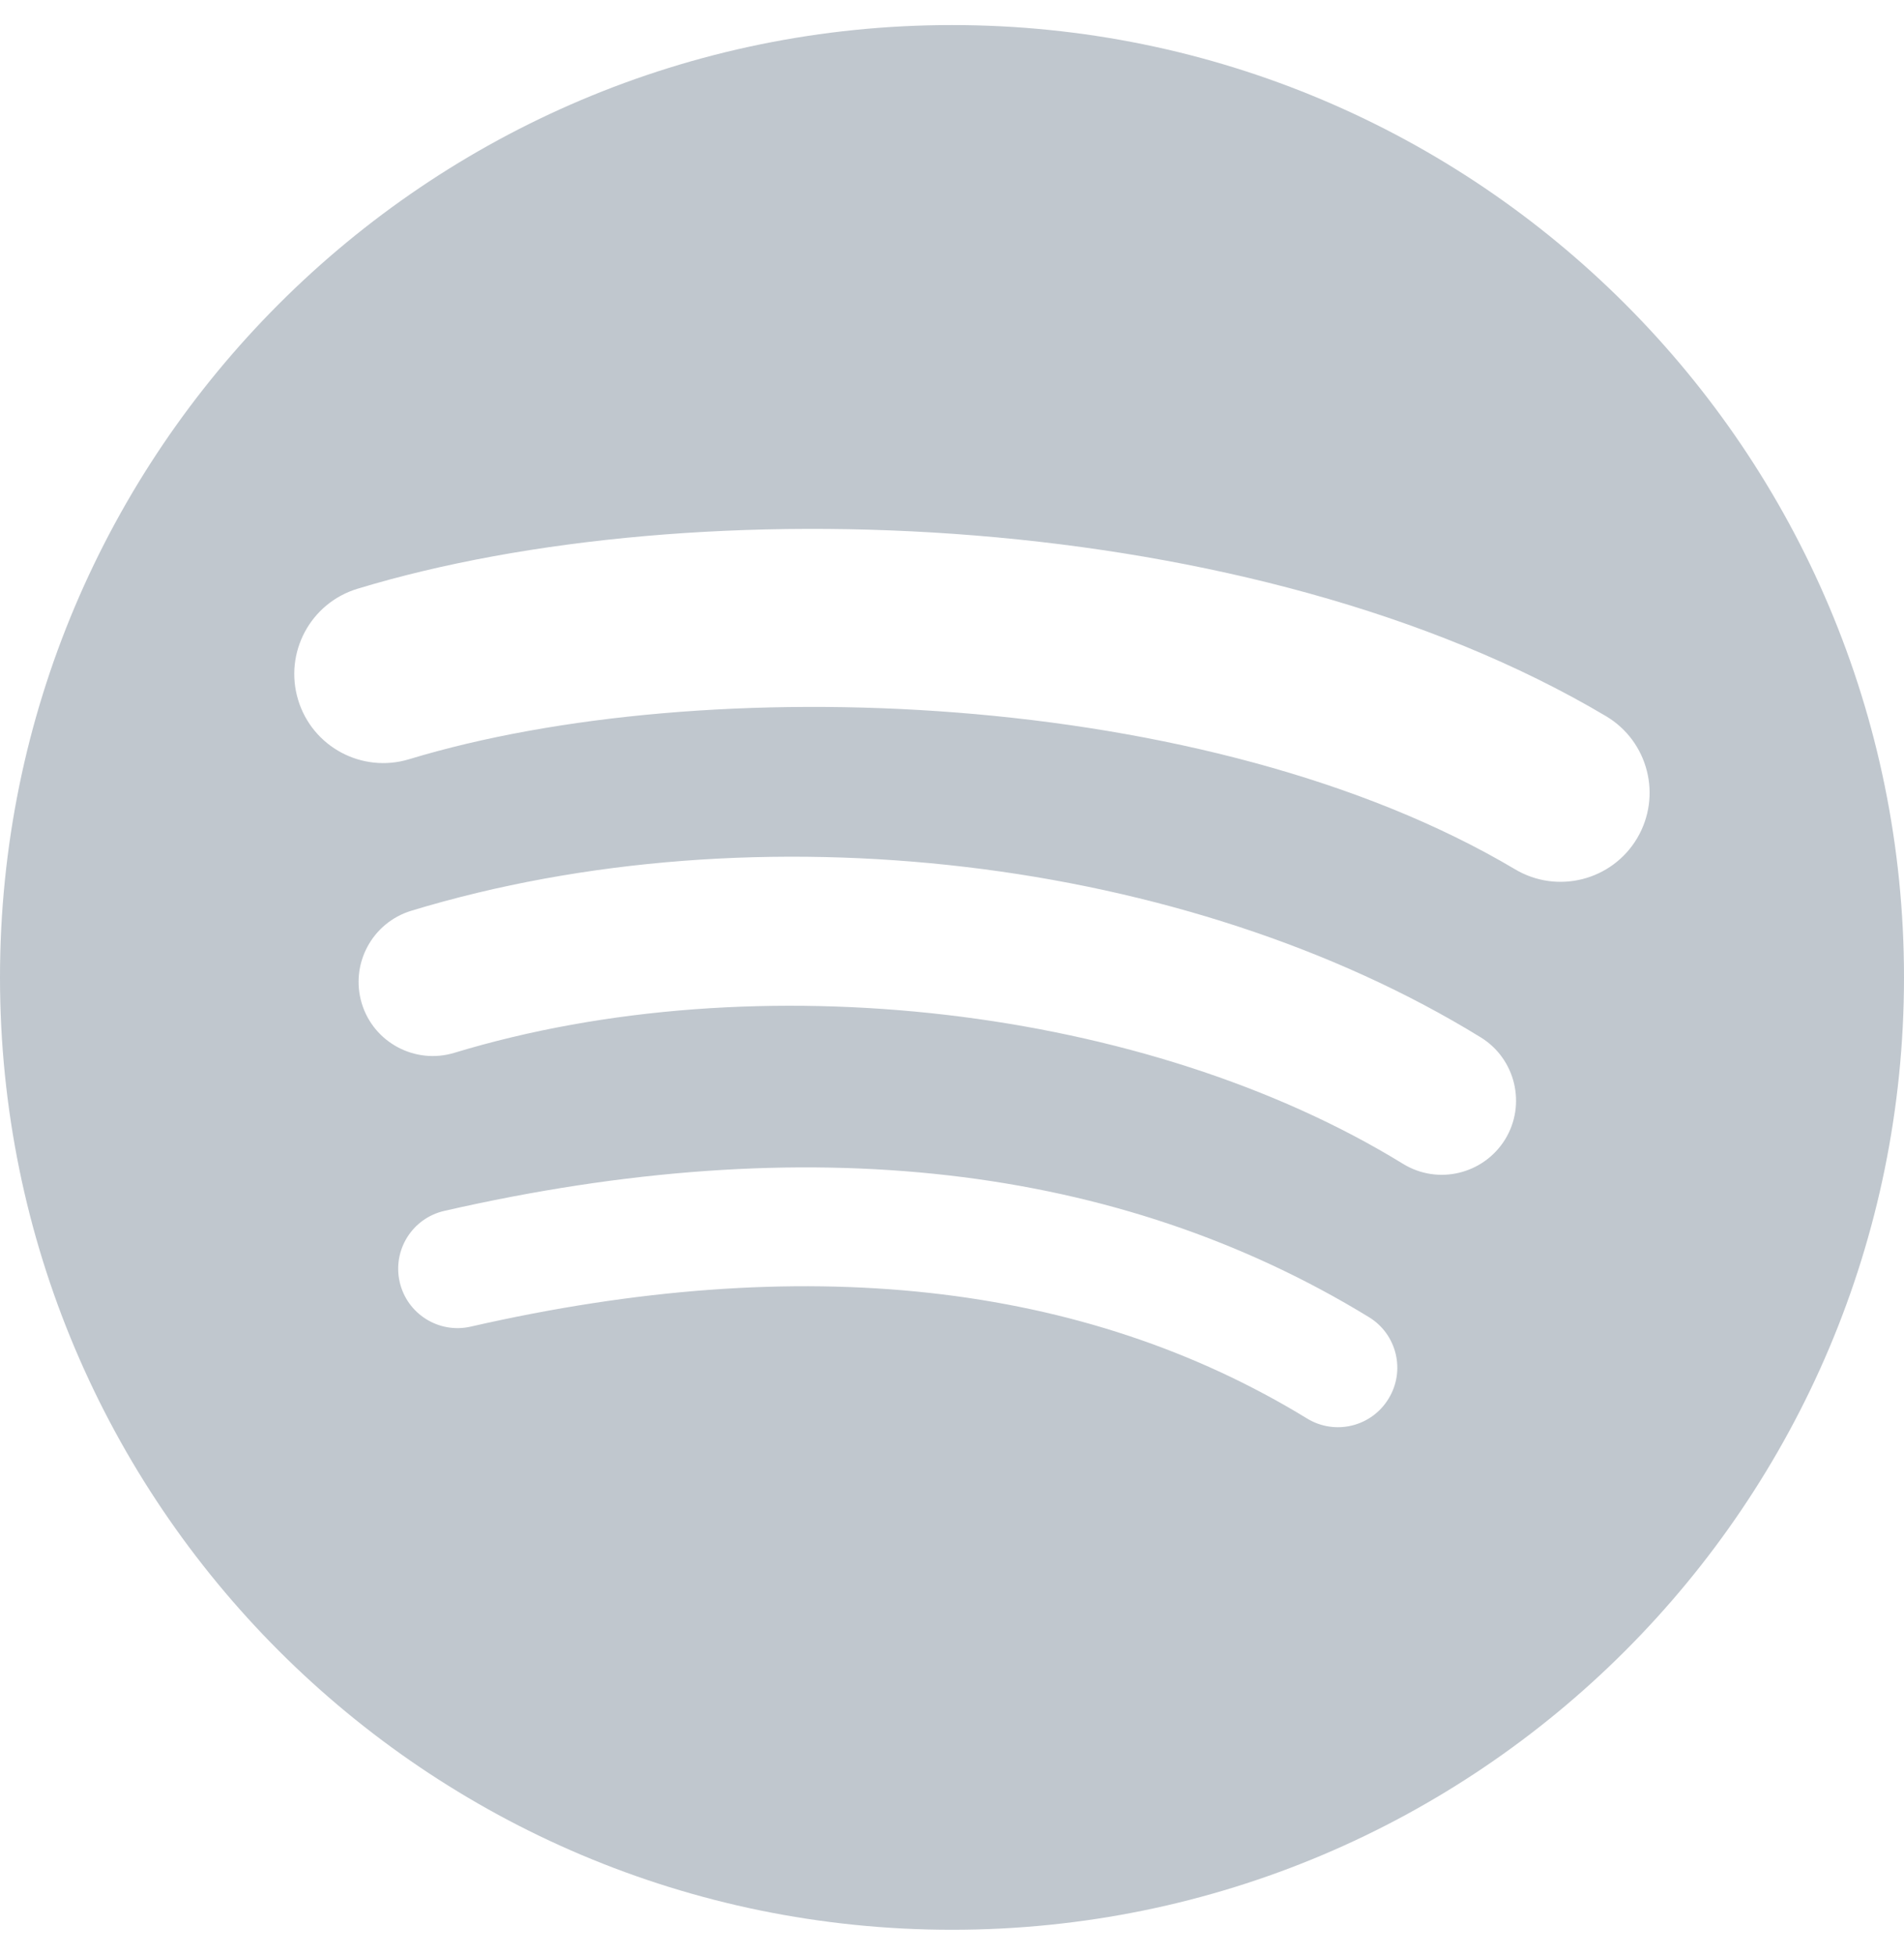 <svg width="38" height="39" viewBox="0 0 38 39" fill="none" xmlns="http://www.w3.org/2000/svg">
<g clip-path="url(#clip0_29_2477)">
<path fill-rule="evenodd" clip-rule="evenodd" d="M30.238 17.343C24.114 13.707 14.012 13.373 8.165 15.147C7.226 15.432 6.234 14.902 5.95 13.963C5.665 13.024 6.194 12.031 7.135 11.746C13.846 9.709 25.002 10.103 32.053 14.288C32.897 14.79 33.174 15.879 32.674 16.723C32.173 17.567 31.082 17.845 30.238 17.343ZM30.039 22.732C29.608 23.428 28.698 23.647 28.001 23.219C22.895 20.081 15.11 19.171 9.068 21.004C8.286 21.242 7.457 20.8 7.22 20.018C6.984 19.234 7.426 18.409 8.208 18.17C15.108 16.077 23.687 17.09 29.551 20.695C30.248 21.123 30.466 22.037 30.039 22.732ZM27.713 27.904C27.373 28.465 26.643 28.641 26.085 28.299C21.624 25.572 16.008 24.956 9.394 26.467C8.757 26.612 8.123 26.213 7.977 25.577C7.831 24.939 8.229 24.304 8.867 24.158C16.104 22.504 22.312 23.216 27.32 26.277C27.879 26.617 28.055 27.347 27.713 27.904ZM19 0.5C8.507 0.5 0 9.007 0 19.5C0 29.994 8.507 38.5 19 38.5C29.494 38.5 38 29.994 38 19.5C38 9.007 29.494 0.5 19 0.5Z" fill="#C0C7CE"/>
</g>
<defs>
<clipPath id="clip0_29_2477">
<rect width="38" height="38" fill="white" transform="translate(0 0.5)"/>
</clipPath>
</defs>
</svg>
